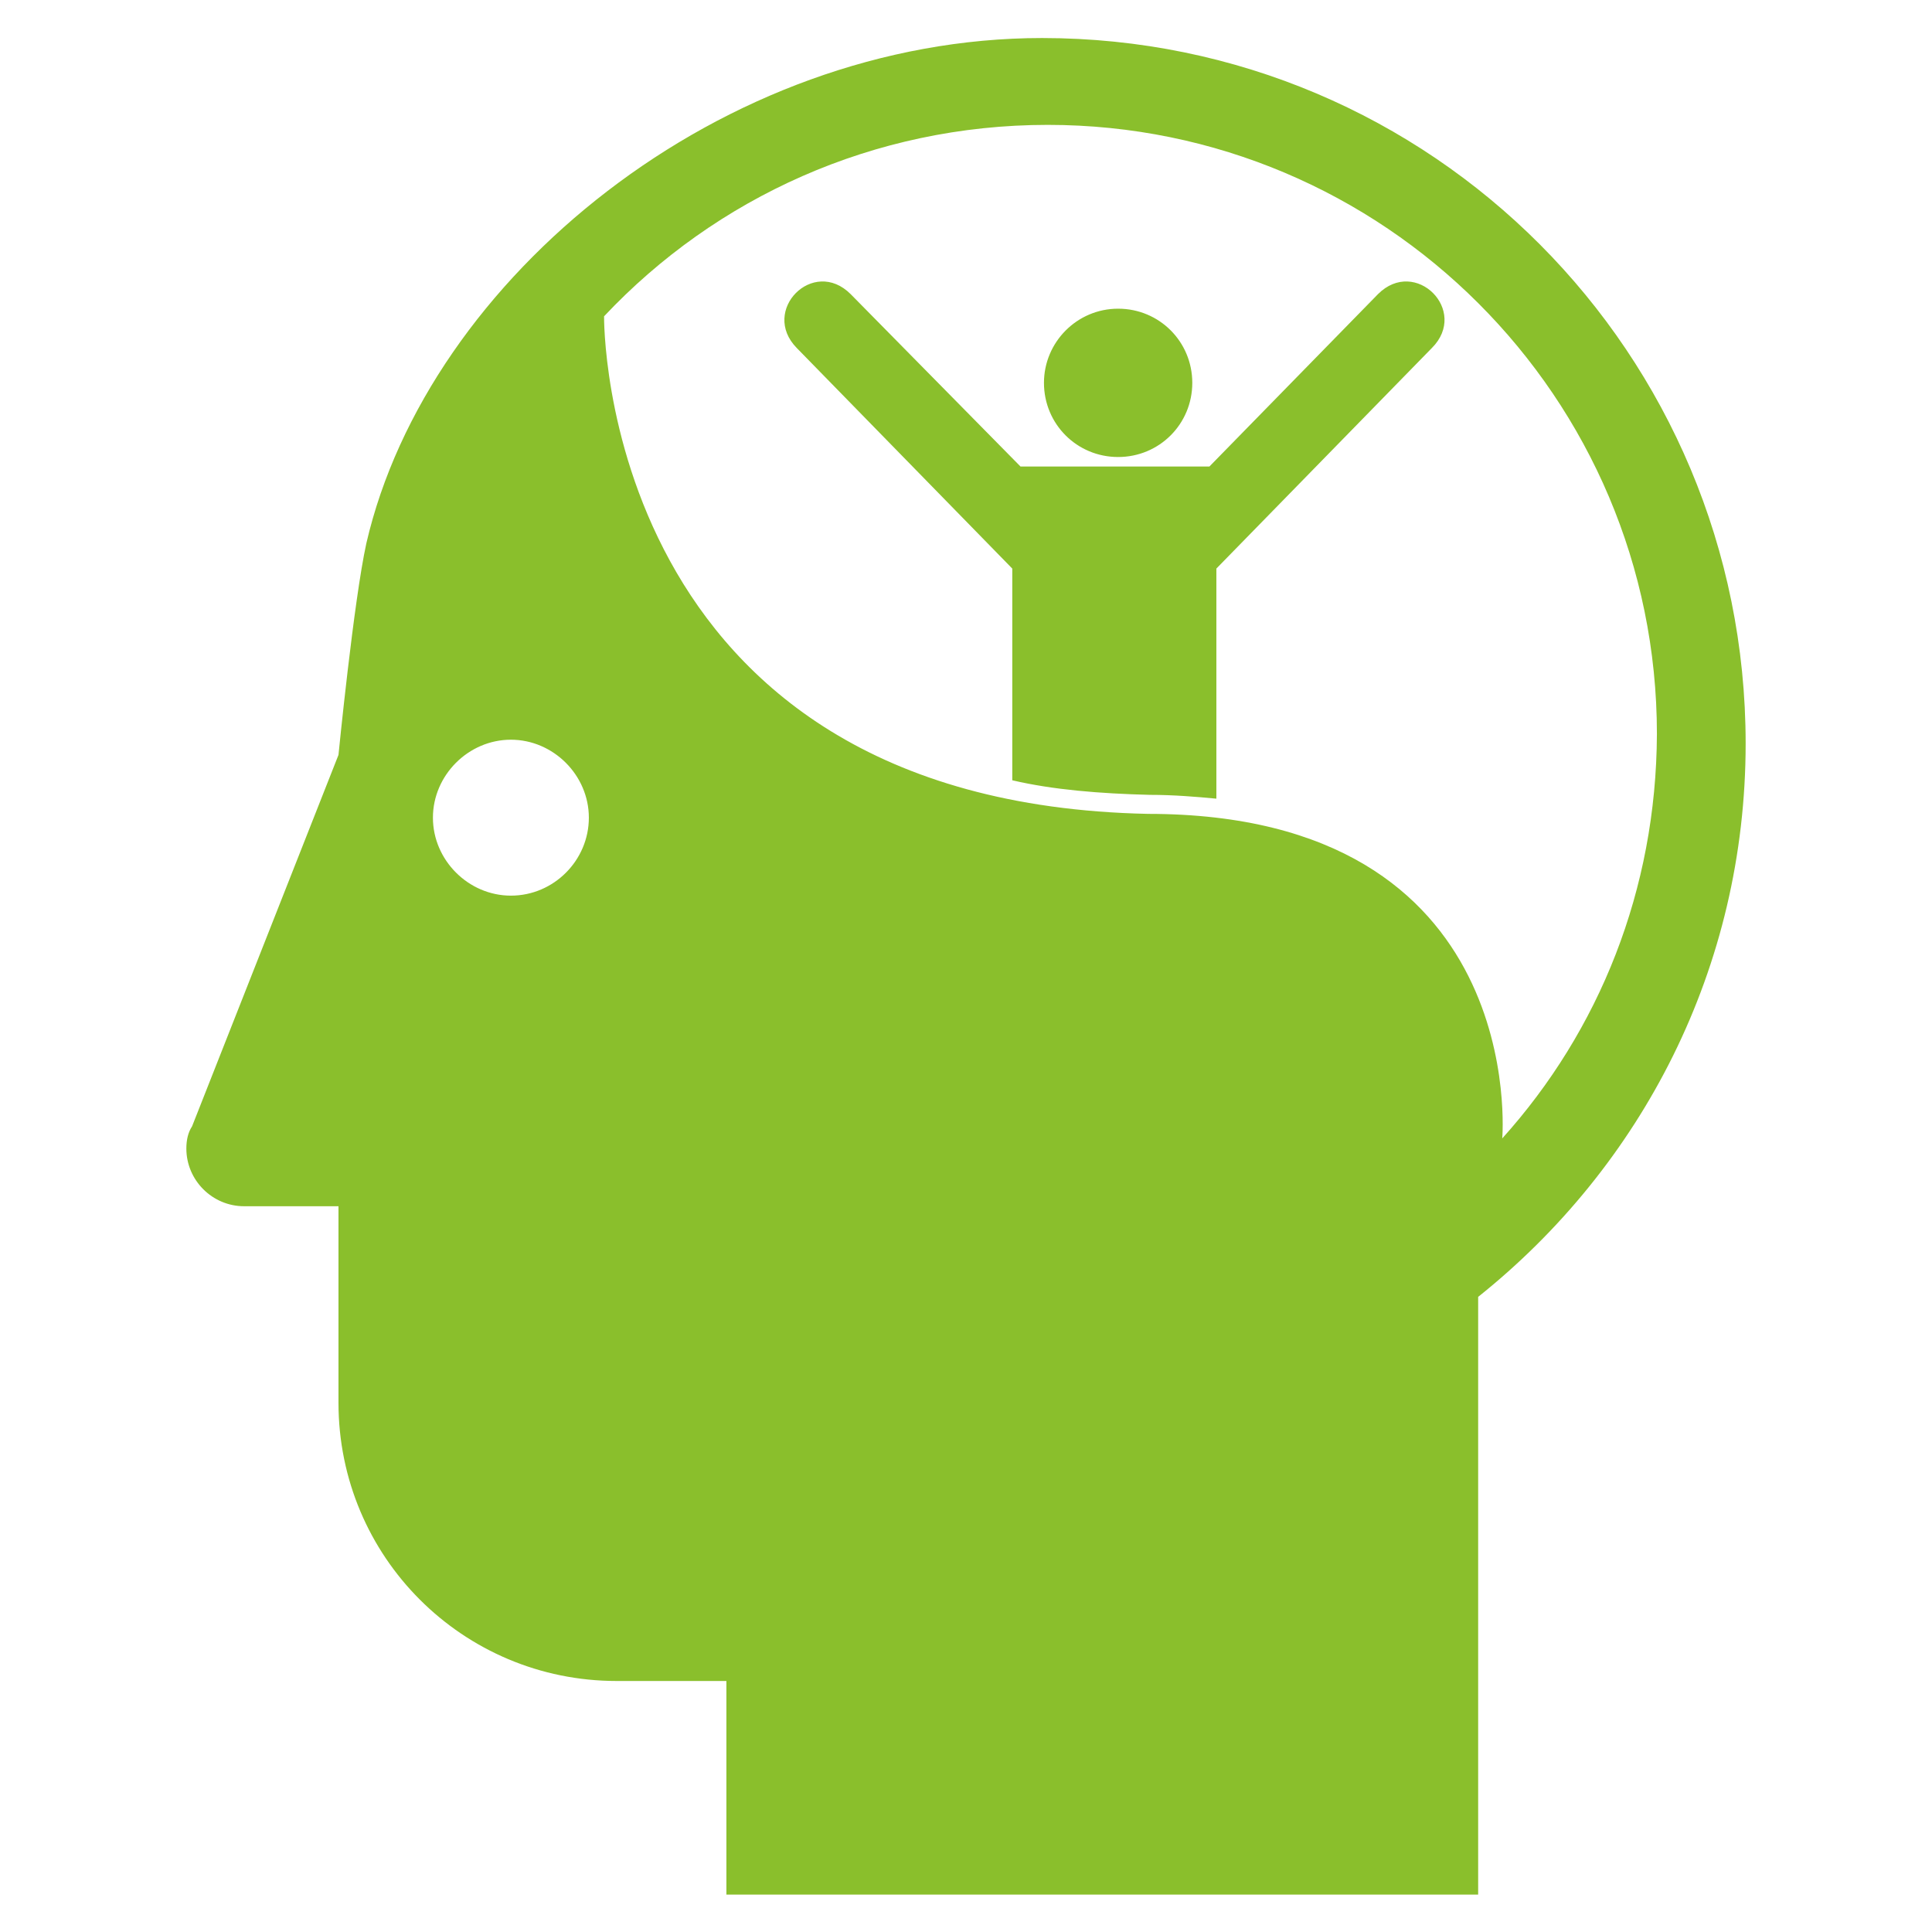 <!DOCTYPE svg PUBLIC "-//W3C//DTD SVG 1.1//EN" "http://www.w3.org/Graphics/SVG/1.1/DTD/svg11.dtd">
<!-- Uploaded to: SVG Repo, www.svgrepo.com, Transformed by: SVG Repo Mixer Tools -->
<svg fill="#8abf2c" height="800px" width="800px" version="1.2" baseProfile="tiny" id="Layer_1" xmlns="http://www.w3.org/2000/svg" xmlns:xlink="http://www.w3.org/1999/xlink" viewBox="-213 26.6 256 304.8" xml:space="preserve">
<g id="SVGRepo_bgCarrier" stroke-width="0"/>
<g id="SVGRepo_tracerCarrier" stroke-linecap="round" stroke-linejoin="round"/>
<g id="SVGRepo_iconCarrier"> <path d="M-73,32.6c-50.4,0-96.9,37.8-106.6,79.7c-2,9.1-4.4,33.4-4.4,33.4l-23.1,58.6c-0.6,0.9-0.9,2.1-0.9,3.5c0,5,4.1,9.1,9.1,9.1 h14.9v31c0,24.3,19.6,43.9,43.9,43.9h17.3v33.7H-4.2v-94.3C21.6,210.6,38,179.3,38,143.9C38,82.4-11.5,32.6-73,32.6z M-156.8,167.9 c-6.7,0-12.3-5.6-12.3-12.3s5.6-12.3,12.3-12.3s12.3,5.6,12.3,12.3S-150,167.9-156.8,167.9z M-0.4,206.2c0,0,4.4-51.2-55.9-51.2 c-86.7-1.8-85.8-78.5-85.8-78.5c17.6-18.7,42.5-30.2,70-30.2c53,0,96.1,43,96.1,96.1C23.9,167,14.9,189.2-0.4,206.2z M-20,73 l-26.6,27.2h-14.6l0,0h-15.2L-103.2,73c-5.9-5.9-14.3,2.6-8.5,8.5l34,34.8v33.4c6.4,1.5,13.8,2.1,21.7,2.3c3.8,0,7.3,0.3,10.5,0.6 v-36.3l34-34.8C-5.6,75.6-14.1,67.1-20,73z M-61,75.3c6.5,0,11.7,5.2,11.7,11.7c0,6.5-5.2,11.7-11.7,11.7S-72.7,93.5-72.7,87 C-72.7,80.6-67.5,75.3-61,75.3z"/> </g>
</svg>